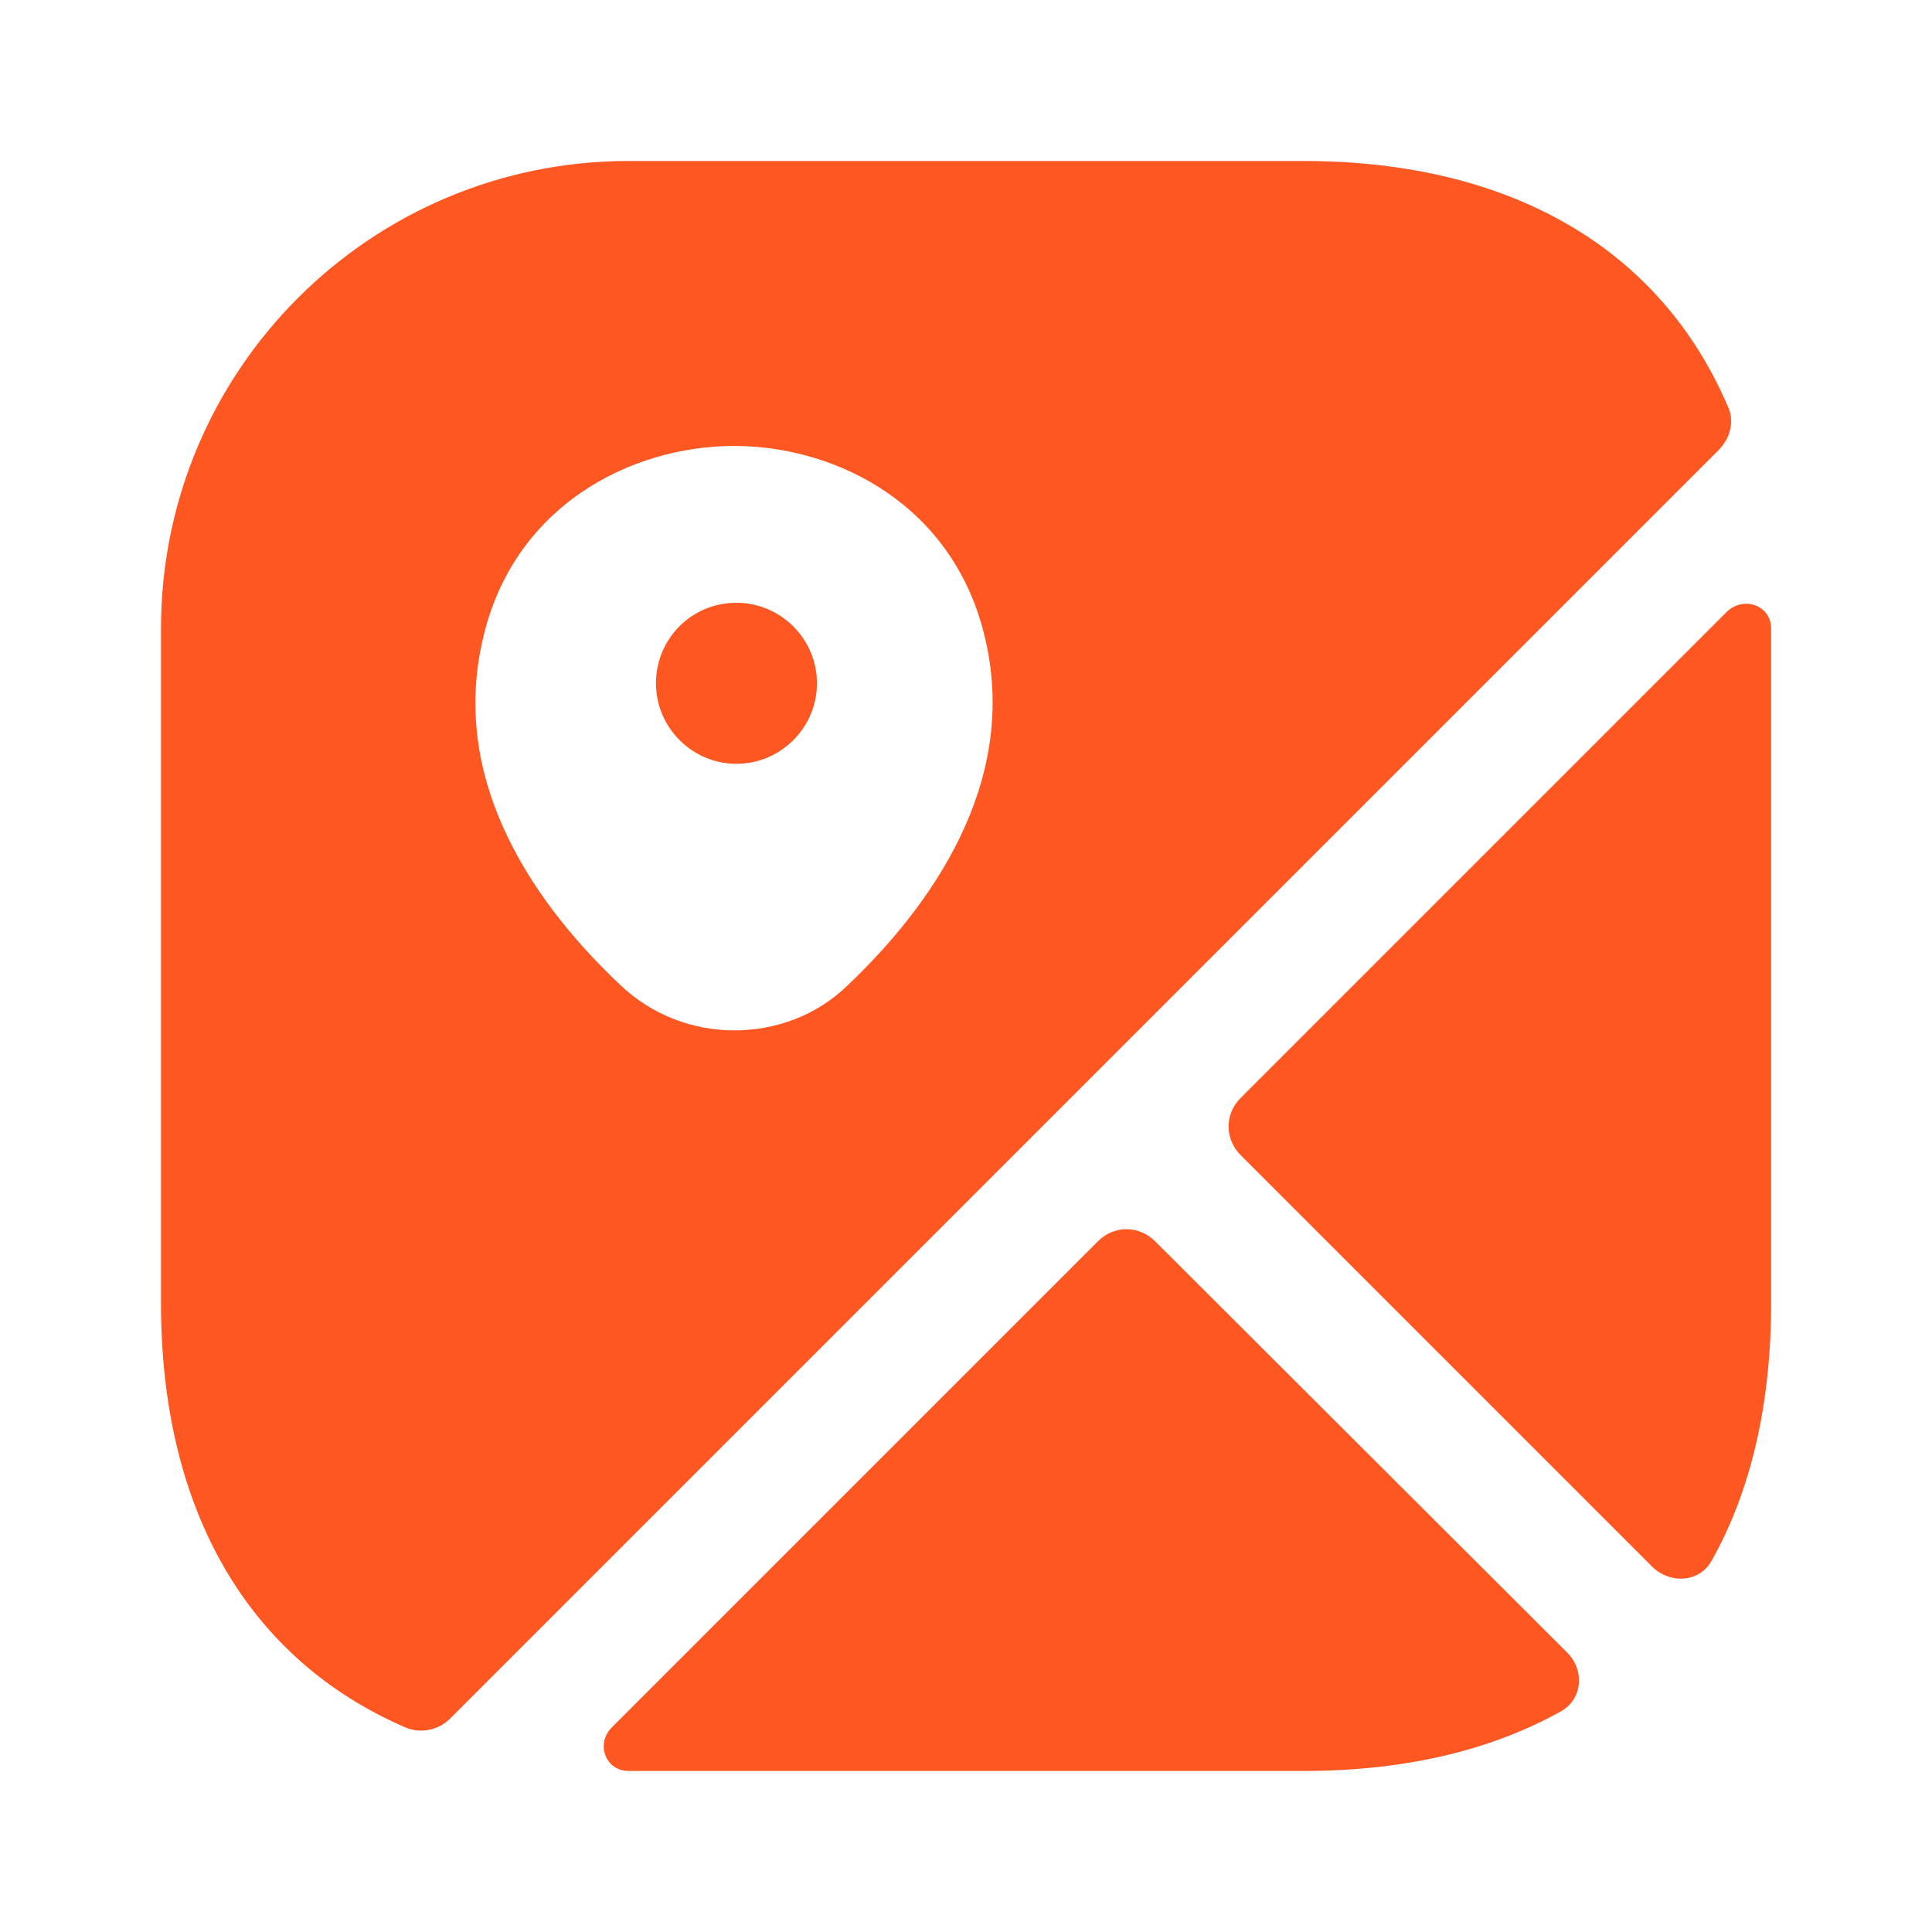 <svg width="40" height="40" viewBox="0 0 40 40" fill="none" xmlns="http://www.w3.org/2000/svg">
<path d="M15.247 12.48C14.314 12.48 13.581 13.23 13.581 14.147C13.581 15.064 14.331 15.814 15.247 15.814C16.164 15.814 16.914 15.064 16.914 14.147C16.914 13.23 16.164 12.48 15.247 12.48Z" fill="#FF5722"/>
<path d="M35.767 8.4C34.367 5.15 31.283 3.333 26.983 3.333H13.017C7.667 3.333 3.333 7.667 3.333 13.017V26.983C3.333 31.283 5.15 34.367 8.4 35.767C8.717 35.9 9.083 35.817 9.317 35.583L35.583 9.317C35.833 9.067 35.917 8.7 35.767 8.4ZM17.55 20.4C16.9 21.033 16.05 21.333 15.2 21.333C14.35 21.333 13.5 21.017 12.85 20.4C11.15 18.8 9.283 16.25 10 13.217C10.633 10.467 13.067 9.233 15.2 9.233C17.333 9.233 19.767 10.467 20.4 13.233C21.1 16.25 19.233 18.8 17.55 20.4Z" fill="#FF5722"/>
<path d="M32.448 34.216C32.815 34.583 32.765 35.183 32.315 35.433C30.848 36.249 29.065 36.666 26.982 36.666H13.015C12.531 36.666 12.332 36.099 12.665 35.766L22.732 25.699C23.065 25.366 23.581 25.366 23.915 25.699L32.448 34.216Z" fill="#FF5722"/>
<path d="M36.669 13.015V26.982C36.669 29.065 36.253 30.865 35.436 32.315C35.186 32.765 34.586 32.798 34.219 32.448L25.686 23.915C25.353 23.581 25.353 23.065 25.686 22.732L35.753 12.665C36.103 12.332 36.669 12.531 36.669 13.015Z" fill="#FF5722"/>
</svg>
